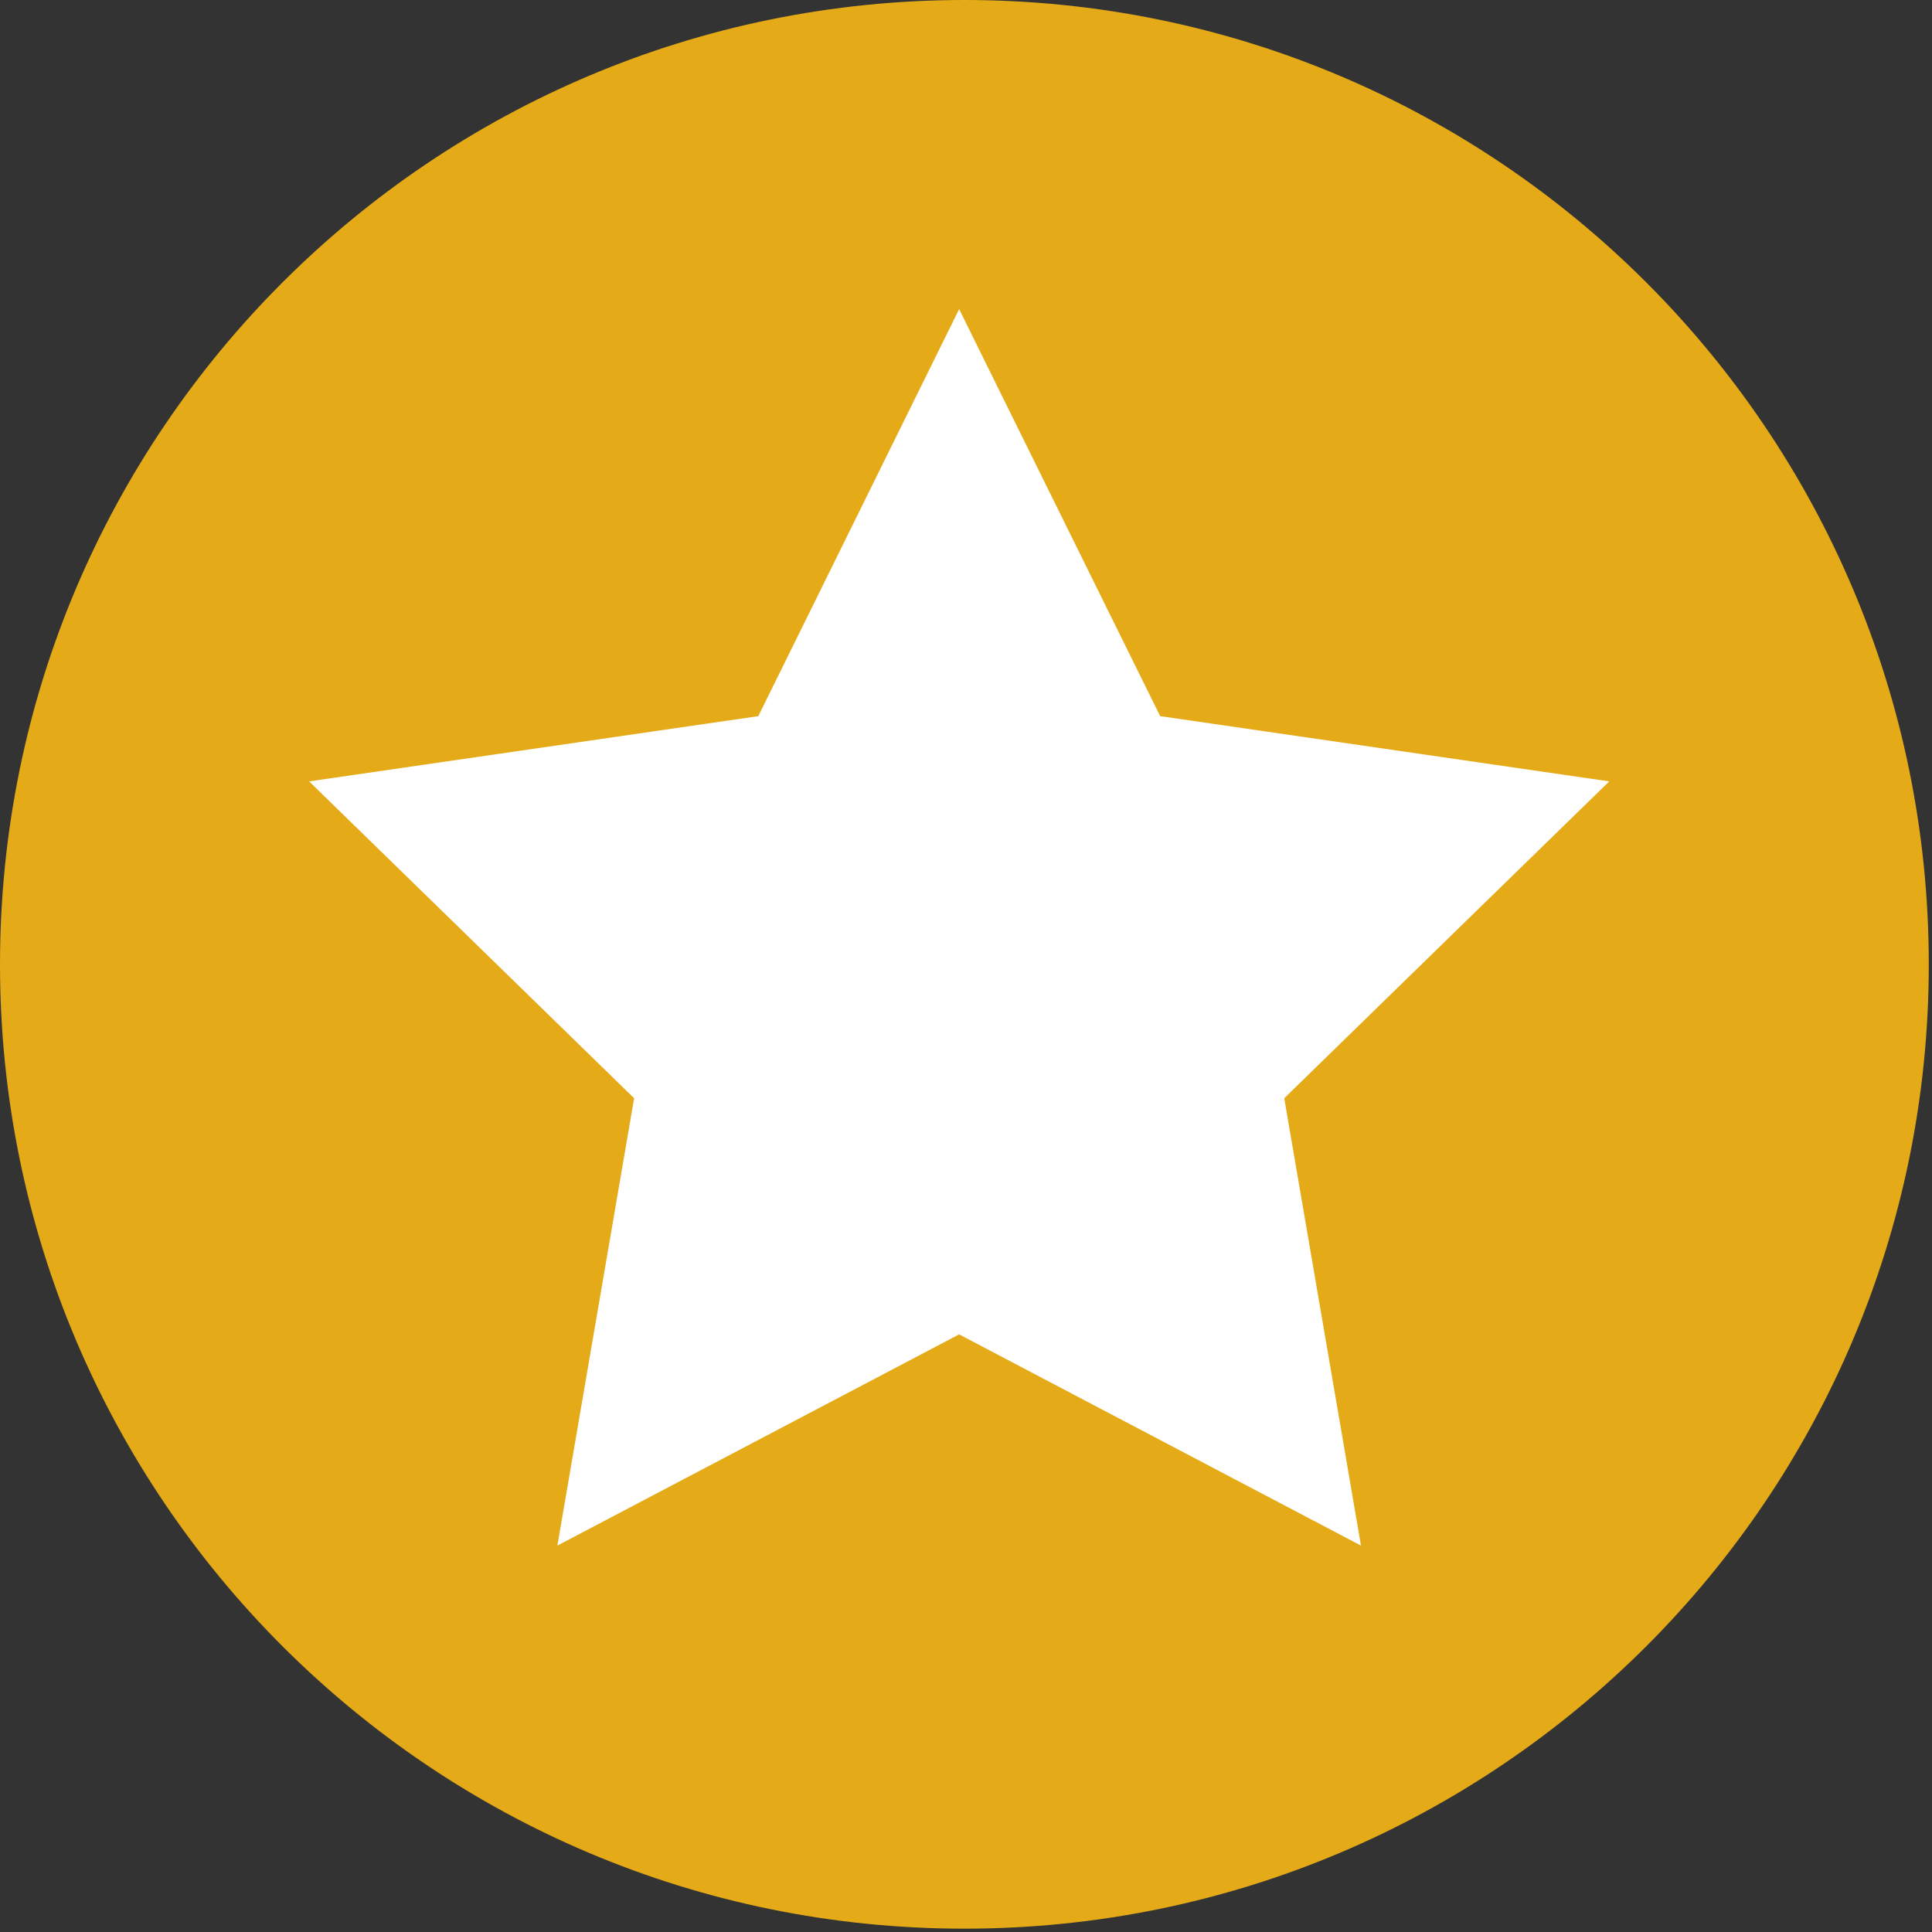 <svg xmlns="http://www.w3.org/2000/svg" width="18" height="18" viewBox="0 0 18 18">
    <rect x="0" y="0" width="18" height="18" fill="#333333" stroke="none"/>
    <g fill="none" fill-rule="evenodd">
        <g fill-rule="nonzero">
            <g>
                <path fill="#E5AA17" d="M0 8.985C0 4.022 4.023 0 8.985 0s8.985 4.022 8.985 8.985c0 4.962-4.023 8.984-8.985 8.984S0 13.947 0 8.985z" transform="translate(-1079 -5) translate(1079 5)"/>
                <path fill="#FFF" d="M8.936 2.88L10.809 6.672 14.993 7.28 11.965 10.232 12.68 14.4 8.936 12.432 5.193 14.4 5.908 10.232 2.88 7.28 7.065 6.672z" transform="translate(-1079 -5) translate(1079 5)"/>
            </g>
        </g>
    </g>
</svg>
